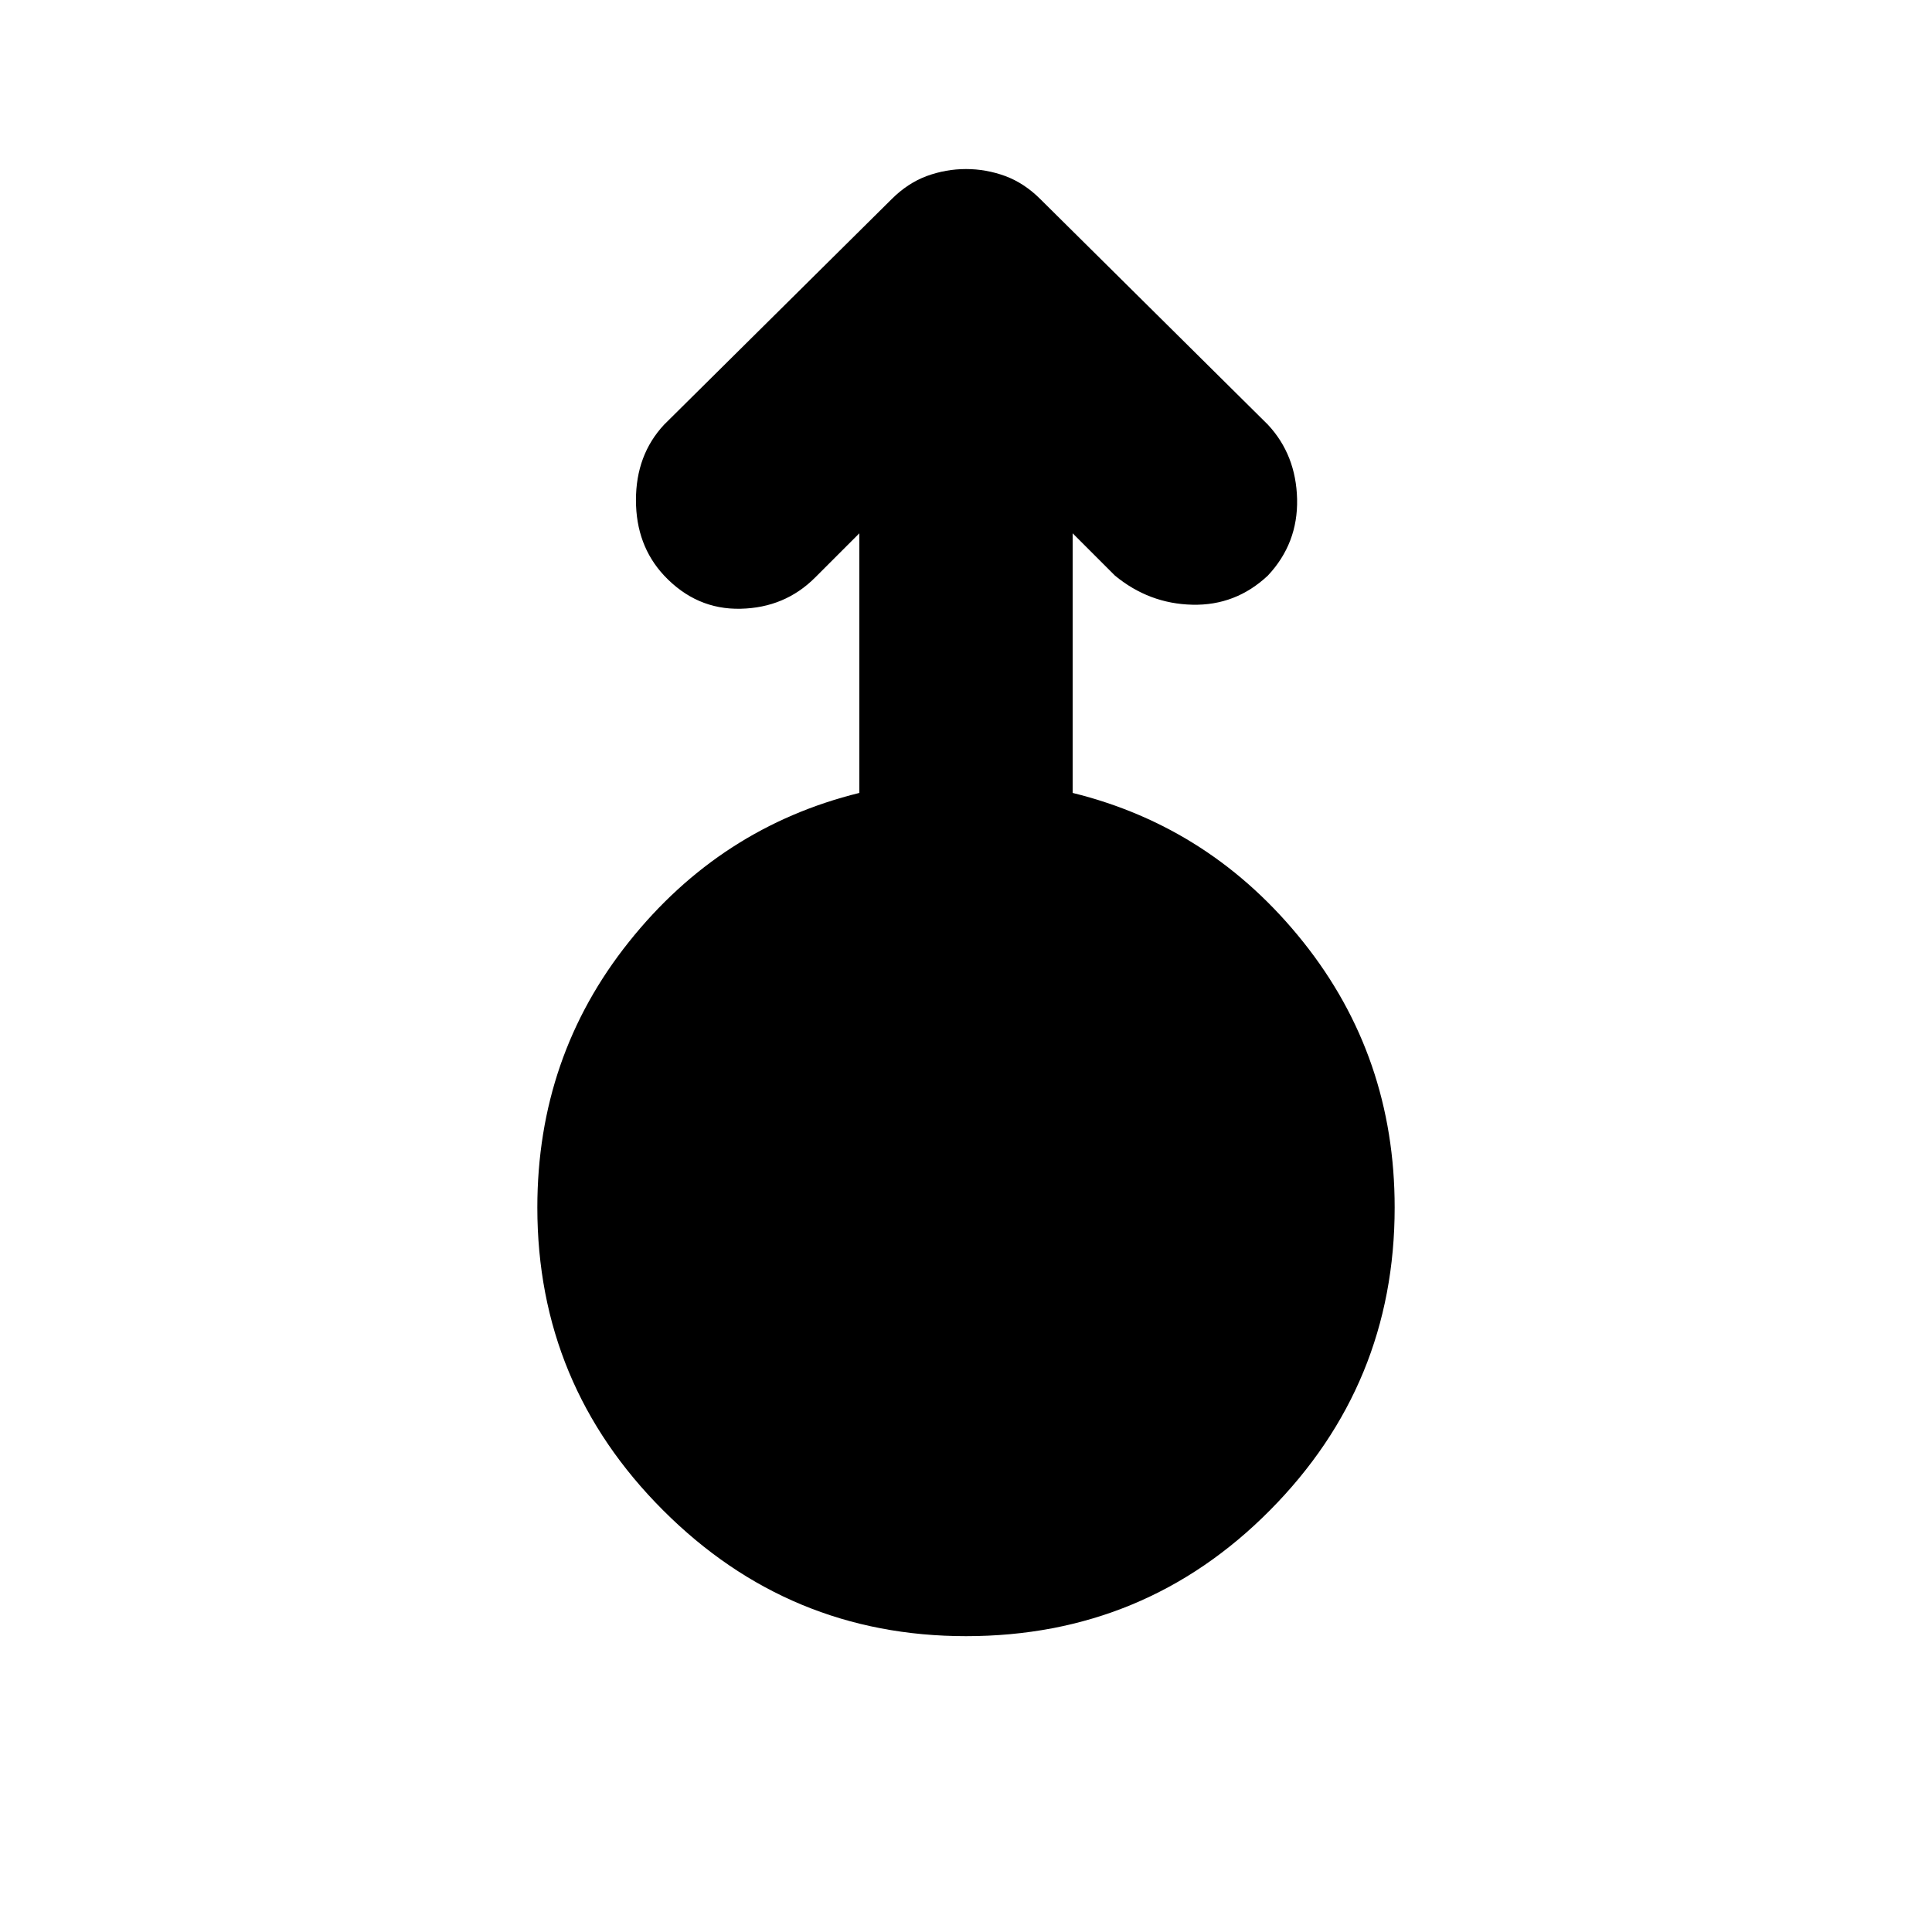 <svg xmlns="http://www.w3.org/2000/svg" height="24" width="24"><path d="M12 20.325q-2.2 0-3.762-1.563Q6.675 17.2 6.675 15q0-1.875 1.138-3.3 1.137-1.425 2.862-1.85V6.625l-.55.55q-.375.375-.925.387-.55.013-.95-.412-.35-.375-.35-.938 0-.562.35-.937l2.825-2.8q.2-.2.437-.288Q11.75 2.1 12 2.1t.488.087q.237.088.437.288l2.825 2.8q.35.375.363.925.012.55-.363.95-.4.375-.938.362-.537-.012-.962-.362l-.525-.525V9.85q1.725.425 2.863 1.85 1.137 1.425 1.137 3.3 0 2.2-1.55 3.762-1.55 1.563-3.775 1.563Z"/></svg>